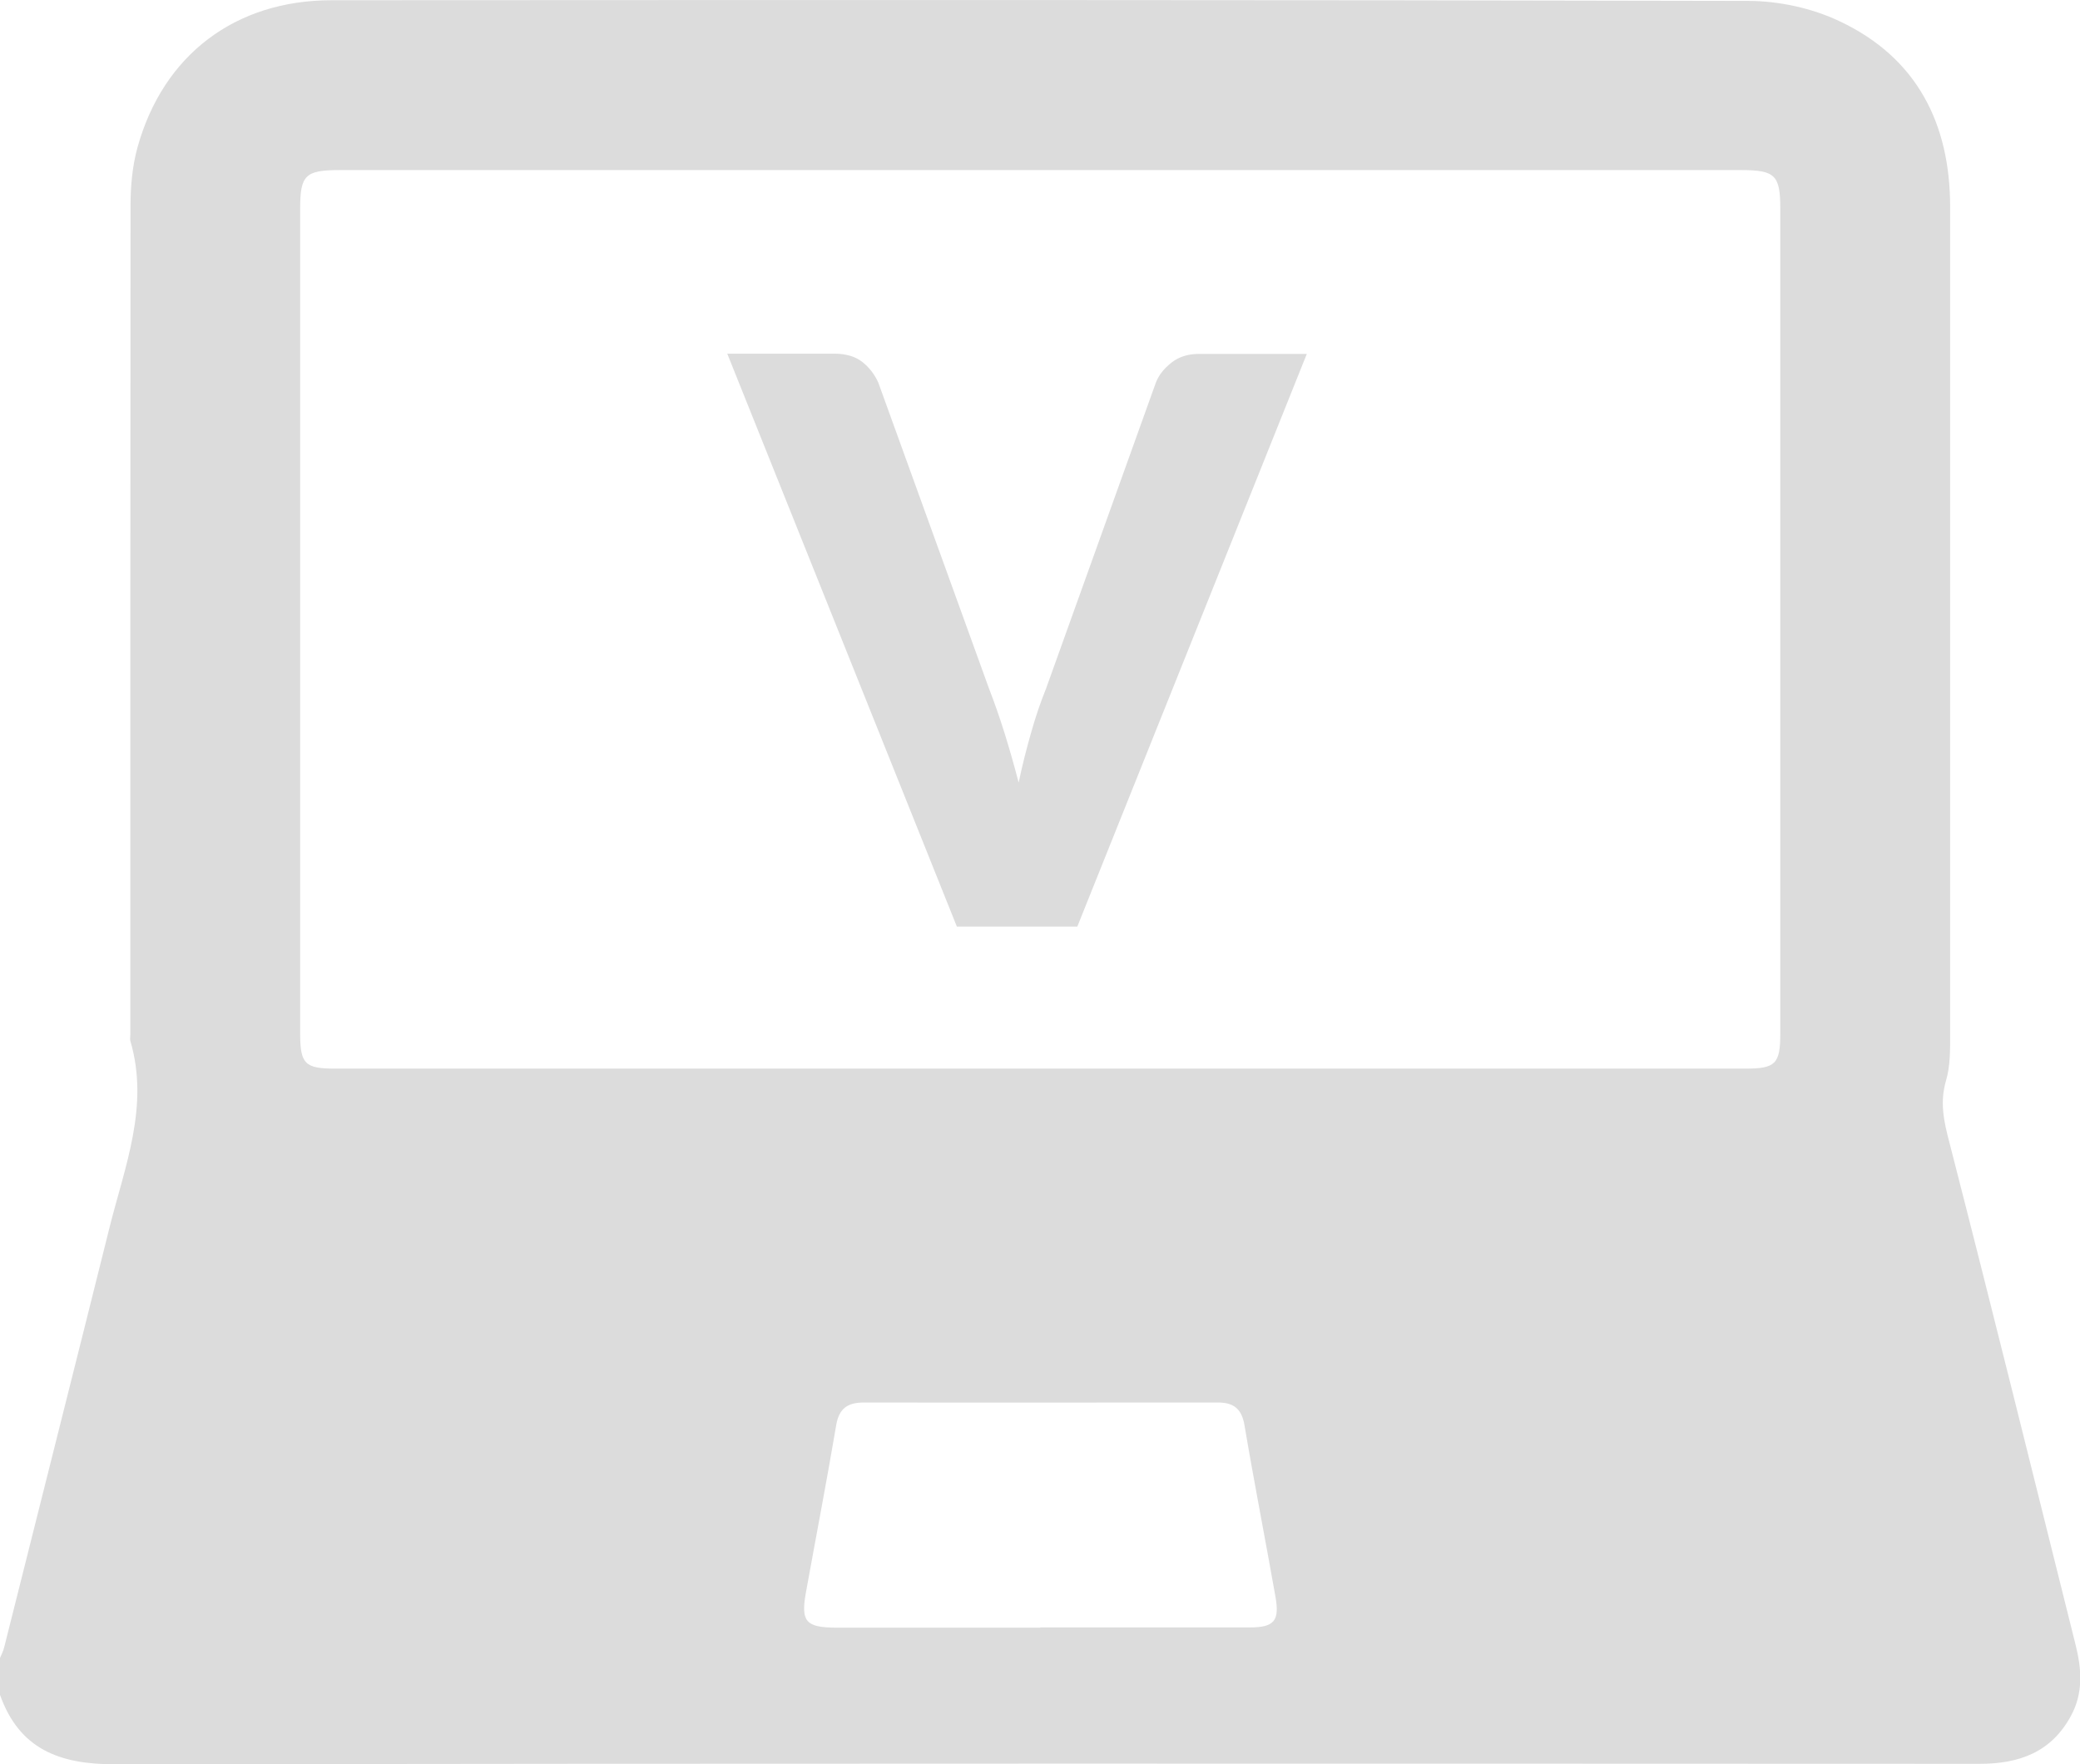<?xml version="1.0" encoding="UTF-8"?><svg id="Capa_2" xmlns="http://www.w3.org/2000/svg" viewBox="0 0 92.58 78.51"><defs><style>.cls-1{fill:#dcdcdc;}</style></defs><g id="Capa_1-2"><path class="cls-1" d="m0,75.42c0-.54,0-1.09,0-1.63.07-.16.15-.32.19-.49,1.56-6.22,3.13-12.43,4.68-18.65.68-2.73,1.79-5.42.93-8.33-.02-.08,0-.18,0-.27,0-12.3,0-24.6.01-36.9,0-.86.08-1.76.31-2.59C7.26,2.45,10.46.01,14.77.01,35.78,0,56.79-.01,77.8.04c1.37,0,2.85.32,4.09.91,3.43,1.62,4.91,4.55,4.91,8.26,0,12.27,0,24.54,0,36.81,0,.69.01,1.41-.18,2.06-.29.98-.1,1.83.15,2.78,1.91,7.43,3.75,14.88,5.61,22.33.27,1.07.36,2.14-.2,3.17-.88,1.63-2.31,2.14-4.07,2.14-27.67-.01-55.35-.02-83.02.02-2.44,0-4.23-.67-5.09-3.09Zm46.3-27.86c10.46,0,20.92,0,31.38,0,1.35,0,1.56-.21,1.56-1.57,0-12.24,0-24.48,0-36.71,0-1.48-.23-1.71-1.74-1.71-20.8,0-41.6,0-62.4,0-1.51,0-1.74.23-1.74,1.71,0,12.24,0,24.48,0,36.71,0,1.36.21,1.57,1.56,1.57,10.46,0,20.92,0,31.38,0Zm0,24.87c3.1,0,6.2,0,9.31,0,1.11,0,1.35-.29,1.16-1.37-.45-2.55-.95-5.09-1.38-7.64-.13-.75-.51-1.01-1.22-1-5.24,0-10.48.01-15.72,0-.71,0-1.1.25-1.23,1-.42,2.49-.9,4.97-1.35,7.46-.23,1.28-.01,1.55,1.32,1.56,3.04,0,6.08,0,9.12,0Z"/><path class="cls-1" d="m58.17,15.74l-10.22,25.5h-5.36l-10.22-25.5h4.76c.51,0,.93.12,1.24.36.31.24.55.55.72.92l4.94,13.65c.23.59.46,1.25.68,1.95.22.71.43,1.44.63,2.21.16-.77.35-1.51.55-2.21.2-.71.42-1.36.66-1.95l4.9-13.65c.13-.33.36-.62.69-.88.33-.26.74-.39,1.23-.39h4.79Z"/></g></svg>